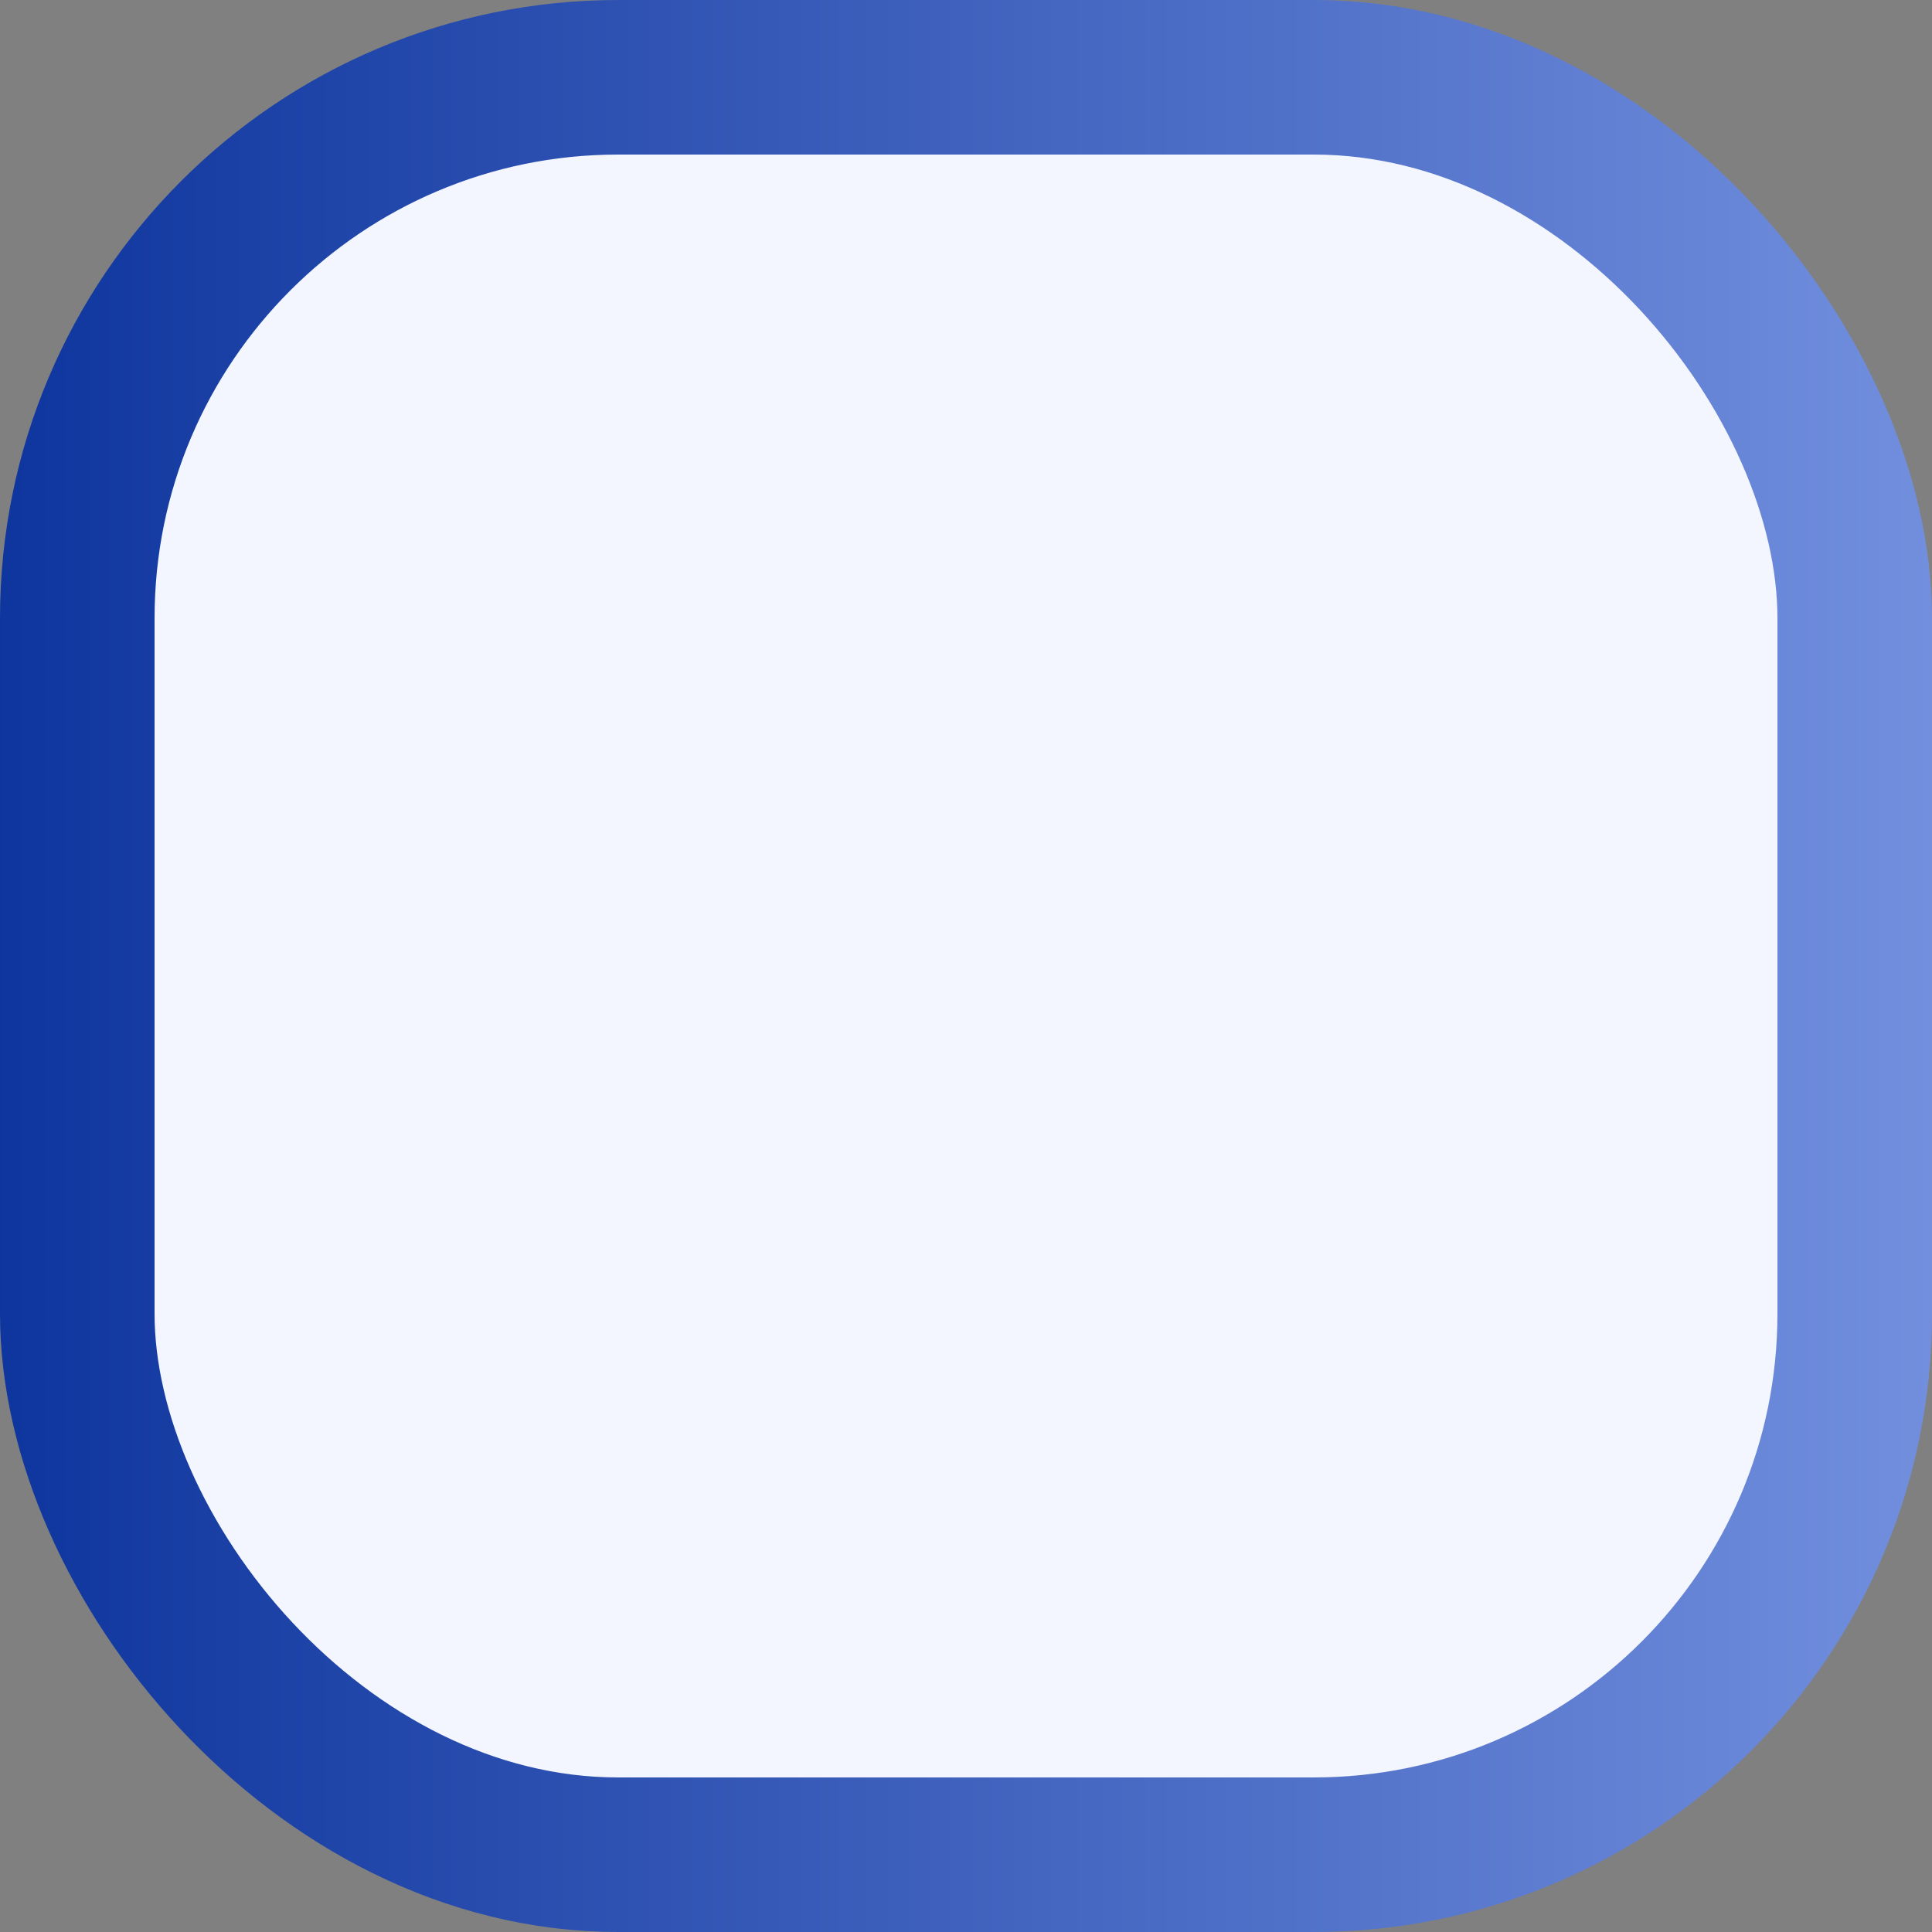 <svg width="25" height="25" viewBox="0 0 25 25" fill="none" xmlns="http://www.w3.org/2000/svg">
<rect x="0" y="0" width="25" height="25" fill="#808080" stroke="none"/>
<rect x="1" y="1" width="23" height="23" rx="7" fill="#F3F6FF" stroke="url(#paint0_linear_8_1143)" stroke-width="2"/>
<defs>
<linearGradient id="paint0_linear_8_1143" x1="-1.786" y1="25" x2="25" y2="25" gradientUnits="userSpaceOnUse">
<stop stop-color="#072F99"/>
<stop offset="1" stop-color="#728FDE"/>
</linearGradient>
</defs>
</svg>
